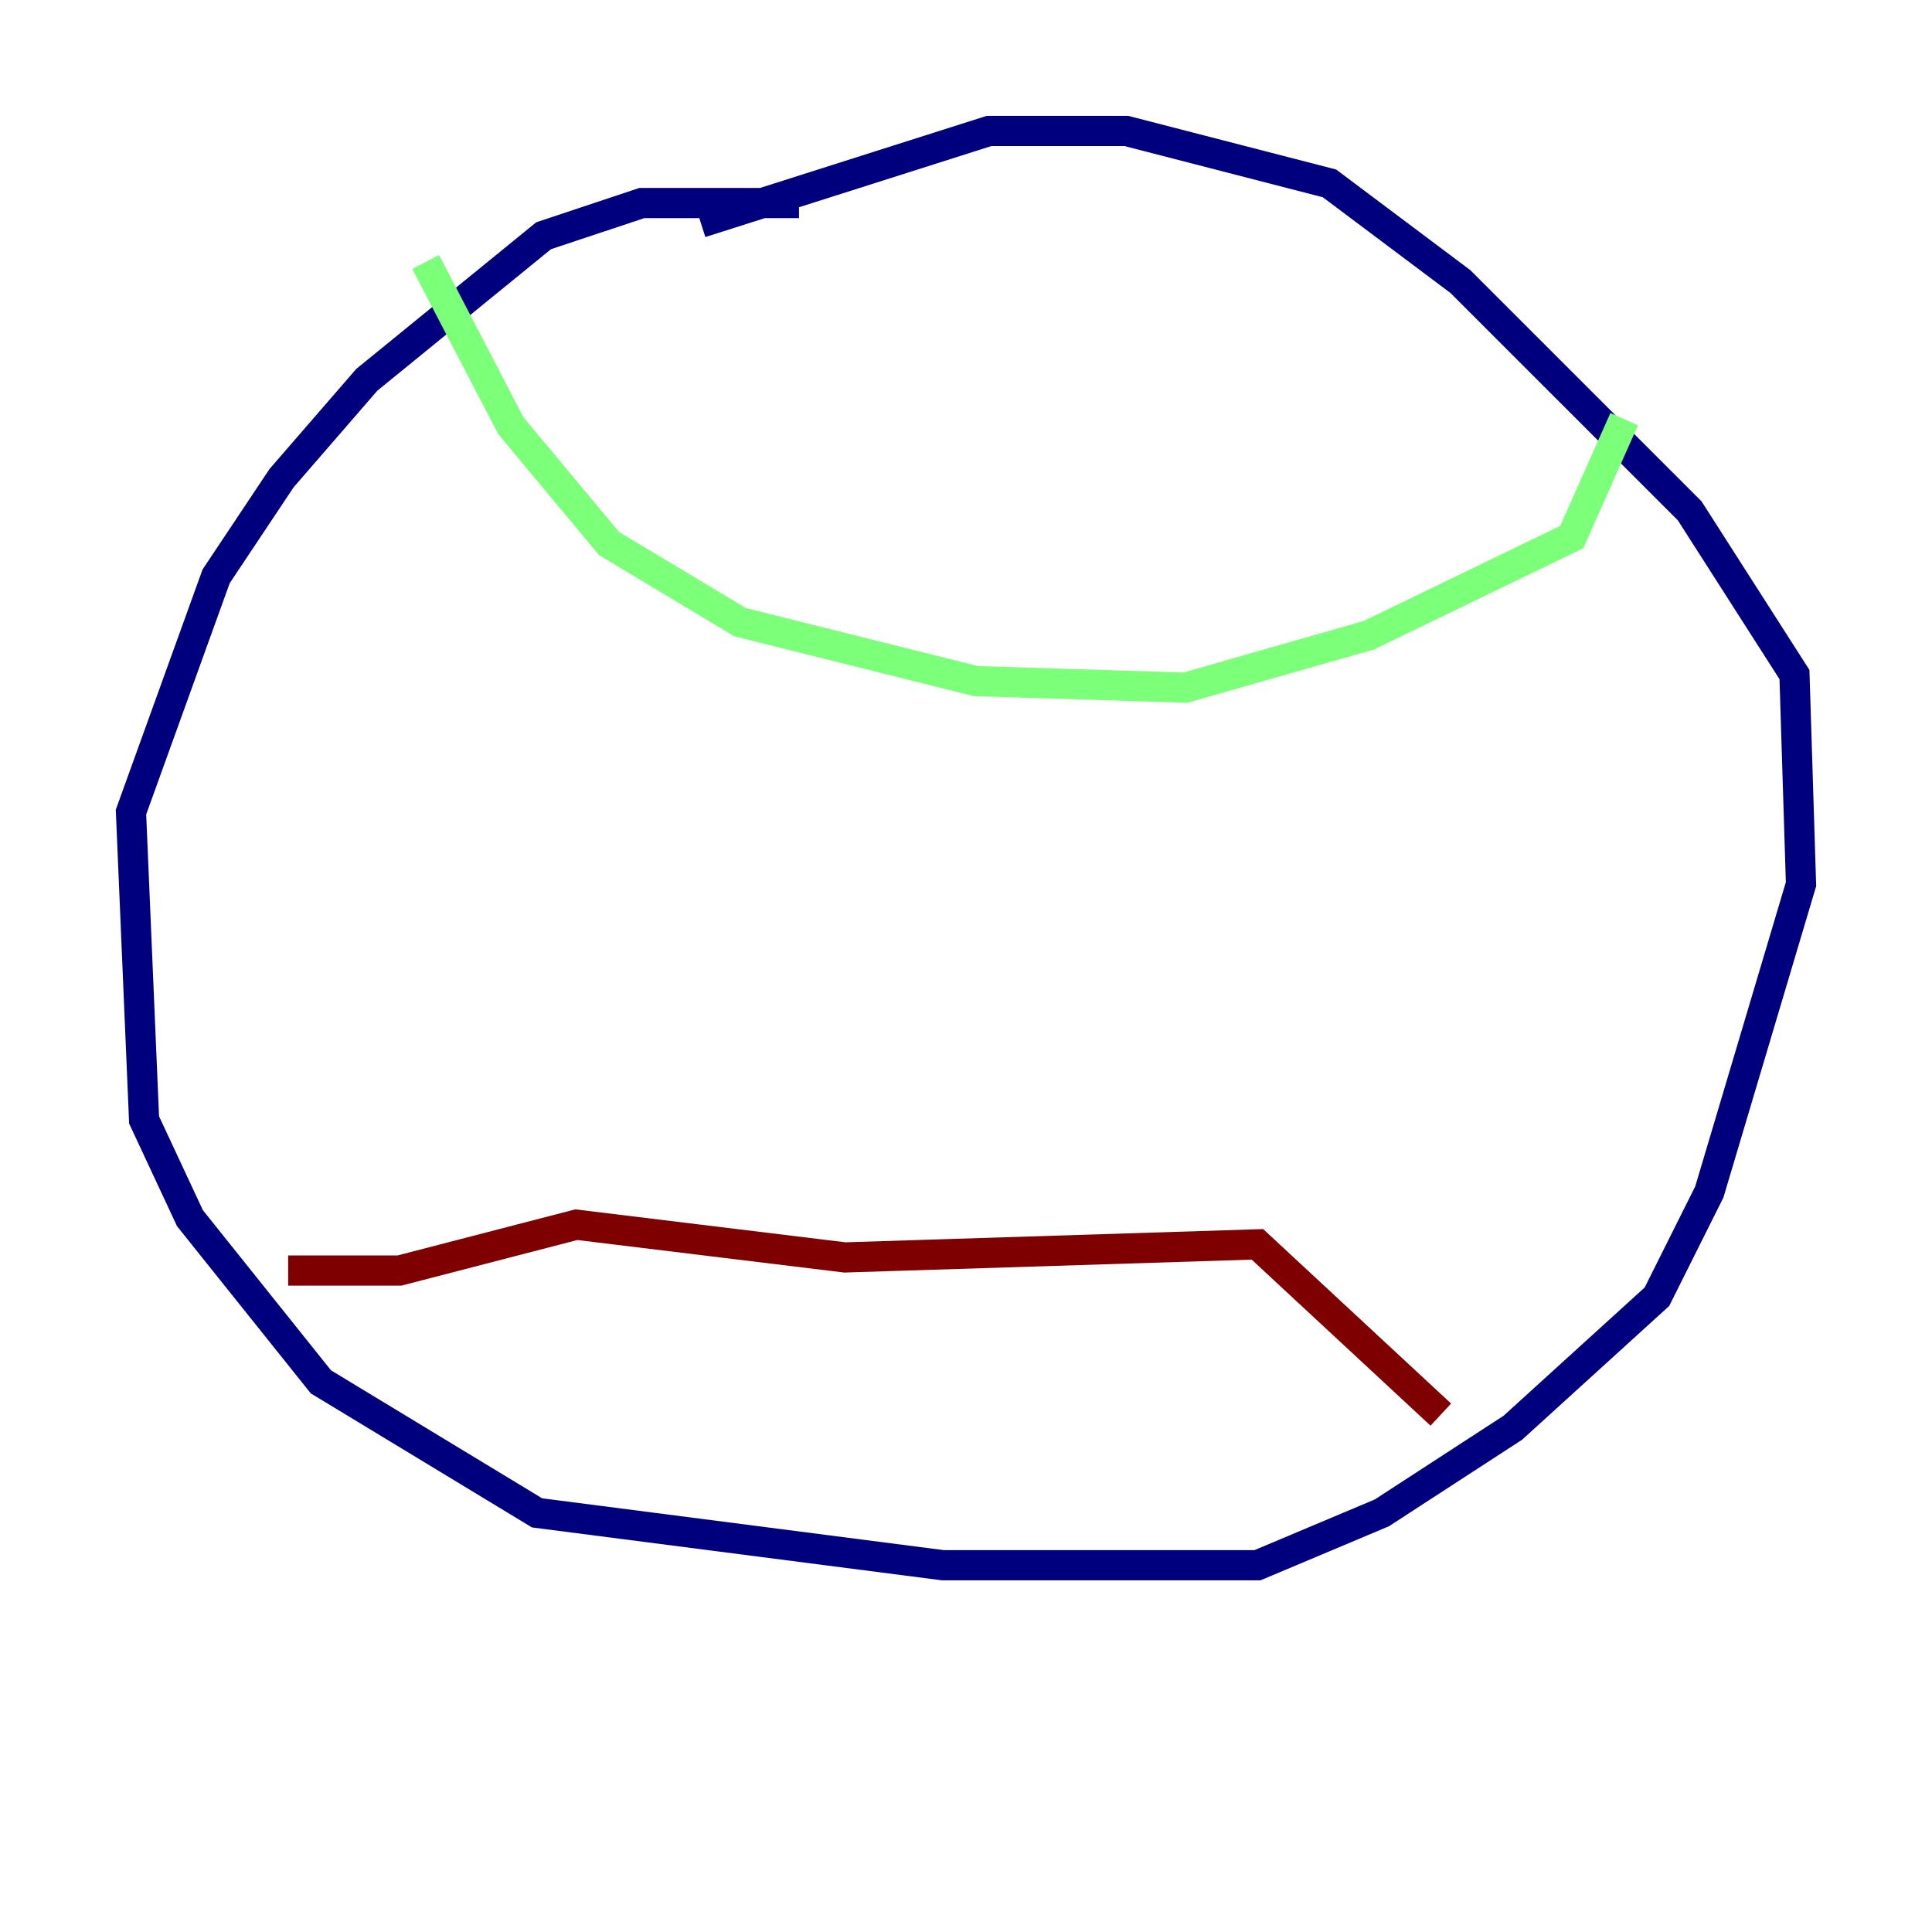 <?xml version="1.0" encoding="utf-8" ?>
<svg baseProfile="tiny" height="128" version="1.2" viewBox="0,0,128,128" width="128" xmlns="http://www.w3.org/2000/svg" xmlns:ev="http://www.w3.org/2001/xml-events" xmlns:xlink="http://www.w3.org/1999/xlink"><defs /><polyline fill="none" points="52.936,13.451 42.522,13.451 36.014,15.62 24.298,25.166 18.658,31.675 14.319,38.183 8.678,53.803 9.546,74.197 12.583,80.705 21.261,91.552 35.58,100.231 62.481,103.702 83.308,103.702 91.552,100.231 100.231,94.59 109.776,85.912 113.248,78.969 119.322,58.576 118.888,44.691 111.946,33.844 96.759,18.658 88.081,12.149 74.63,8.678 65.519,8.678 46.427,14.752" stroke="#00007f" stroke-width="2" /><polyline fill="none" points="28.203,17.356 33.844,28.203 40.352,36.014 49.031,41.22 64.651,45.125 78.536,45.559 90.685,42.088 104.136,35.58 107.607,27.77" stroke="#7cff79" stroke-width="2" /><polyline fill="none" points="19.091,84.176 26.468,84.176 38.183,81.139 55.973,83.308 83.308,82.441 95.458,93.722" stroke="#7f0000" stroke-width="2" /></svg>